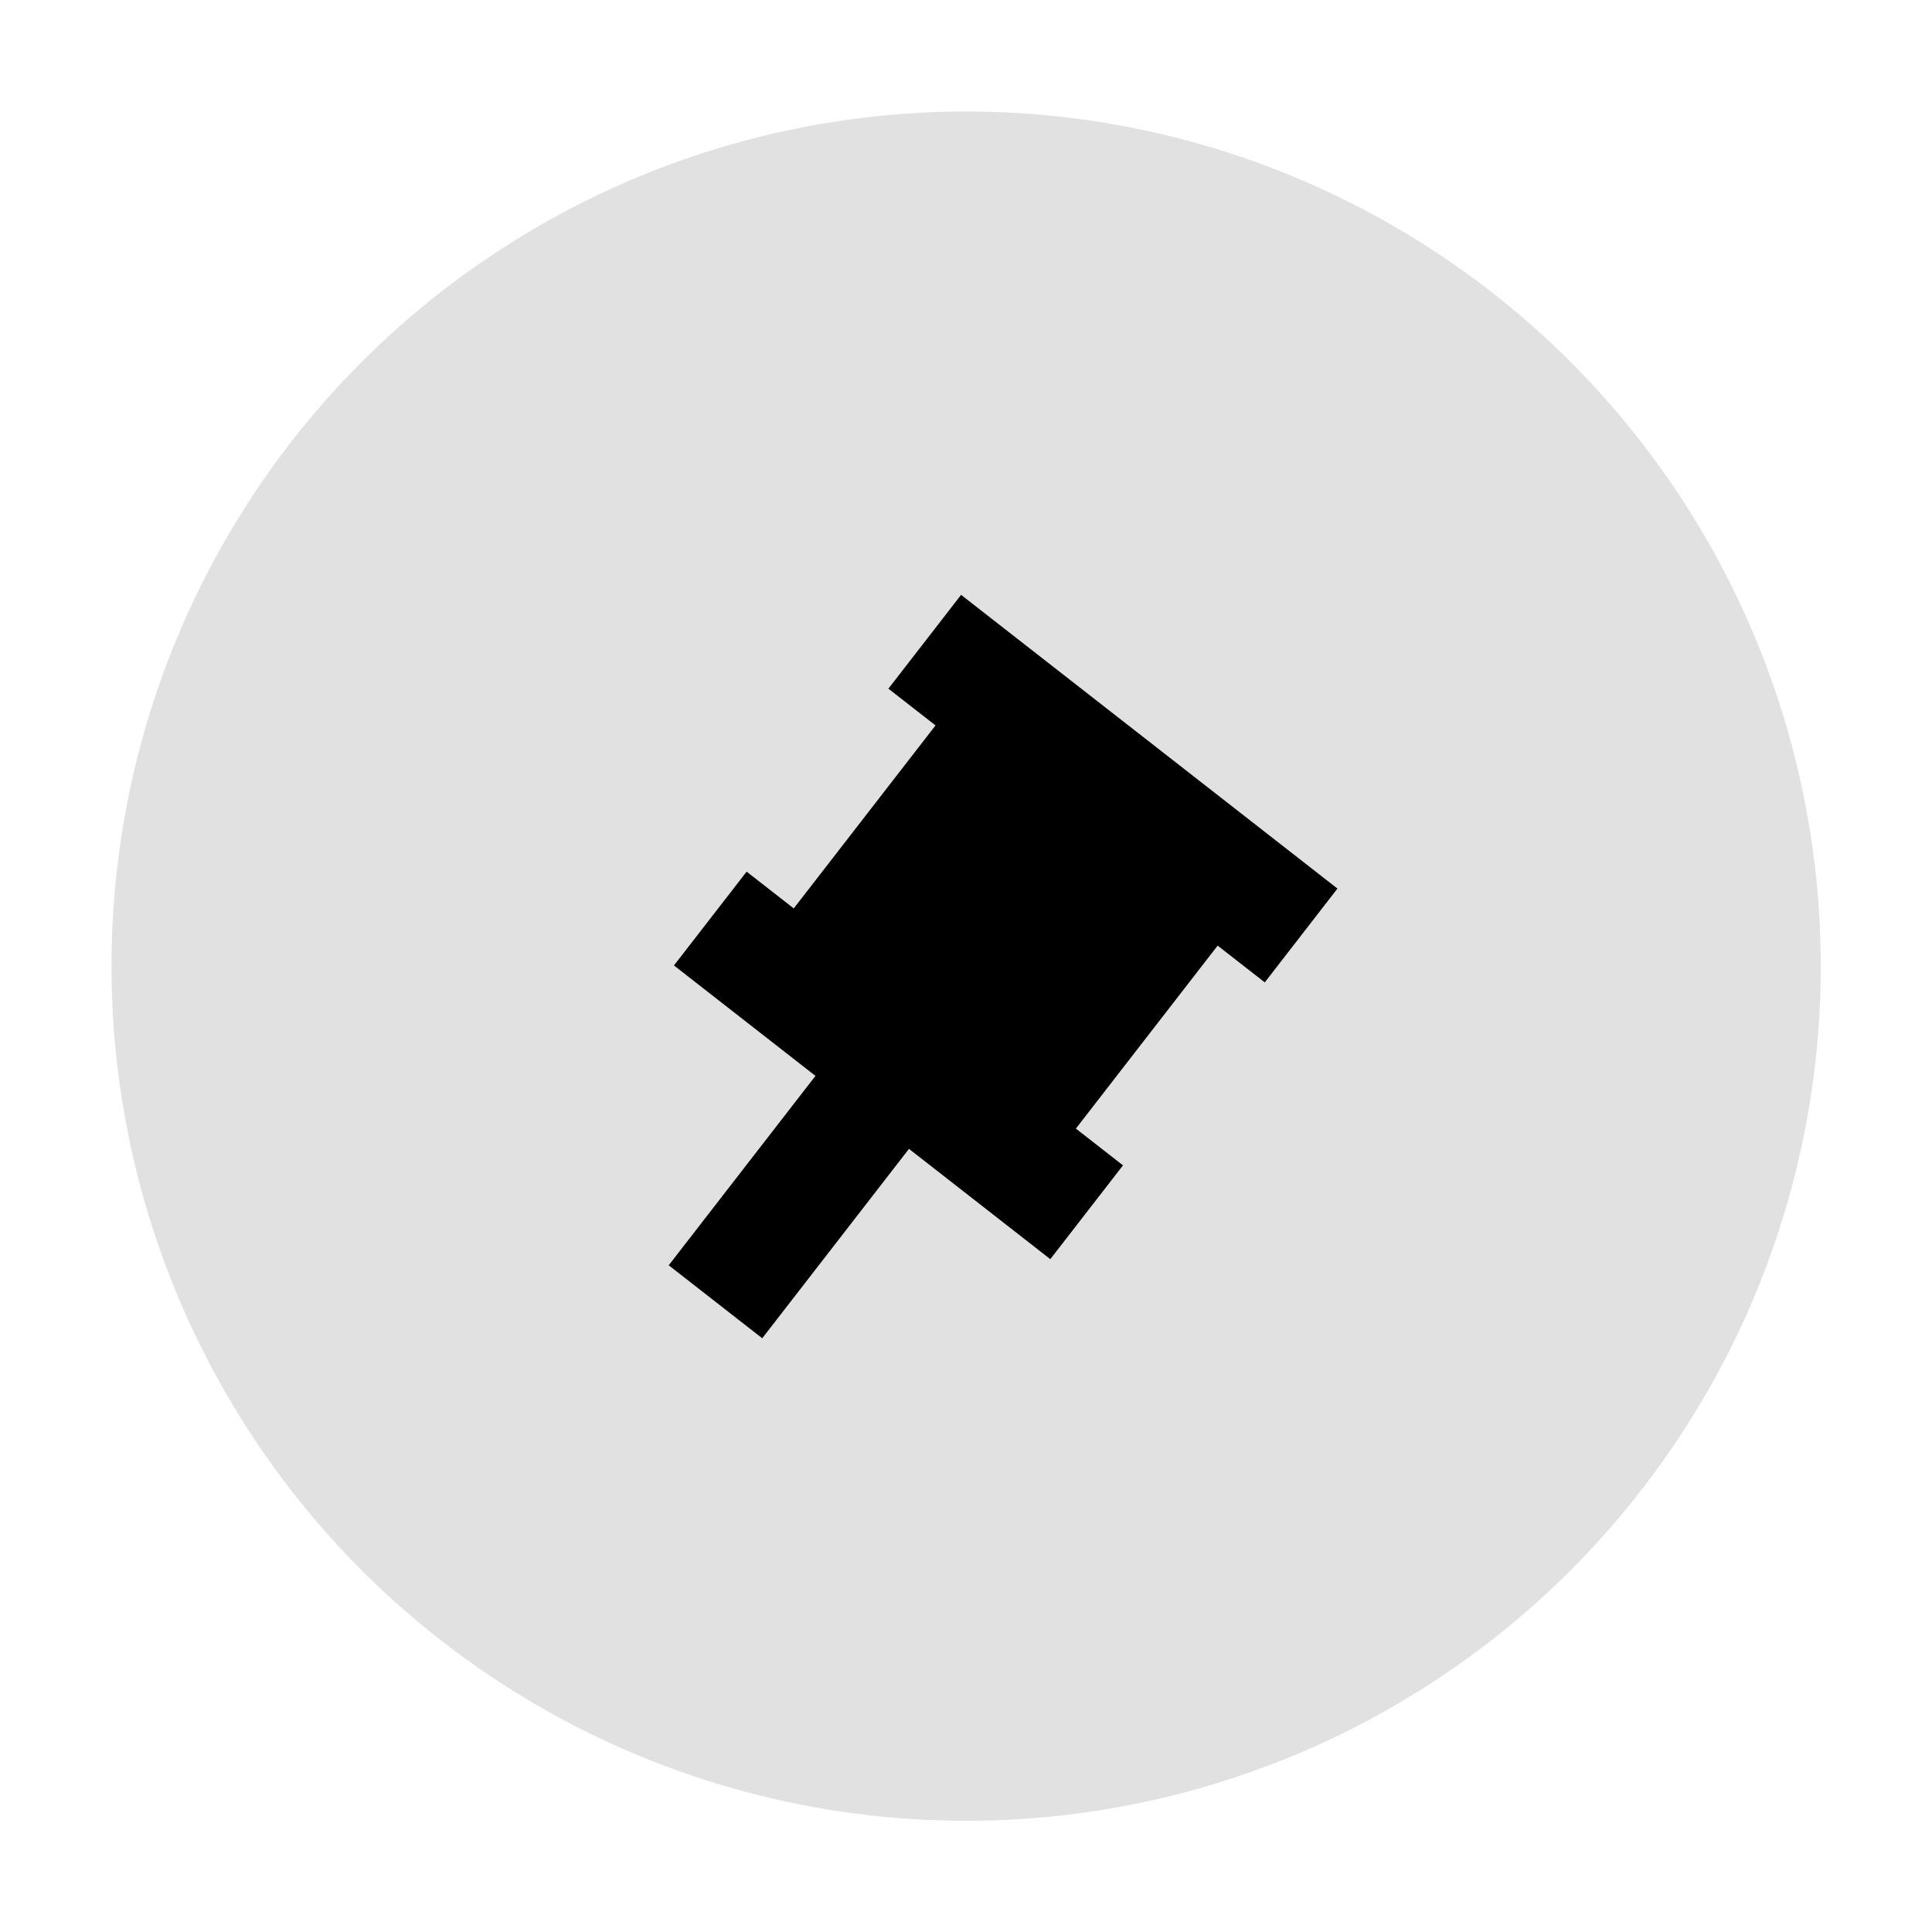<?xml version="1.0" encoding="UTF-8" standalone="no"?>
<!-- Created with Inkscape (http://www.inkscape.org/) -->

<svg
   width="26"
   height="26"
   viewBox="0 0 6.879 6.879"
   version="1.1"
   id="svg1"
   xml:space="preserve"
   inkscape:version="1.3.2 (091e20ef0f, 2023-11-25)"
   sodipodi:docname="close_hover-active.svg"
   xmlns:inkscape="http://www.inkscape.org/namespaces/inkscape"
   xmlns:sodipodi="http://sodipodi.sourceforge.net/DTD/sodipodi-0.dtd"
   xmlns="http://www.w3.org/2000/svg"
   xmlns:svg="http://www.w3.org/2000/svg"><sodipodi:namedview
     id="namedview1"
     pagecolor="#ffffff"
     bordercolor="#000000"
     borderopacity="0.25"
     inkscape:showpageshadow="2"
     inkscape:pageopacity="0.0"
     inkscape:pagecheckerboard="0"
     inkscape:deskcolor="#d1d1d1"
     inkscape:document-units="mm"
     inkscape:zoom="23.967509"
     inkscape:cx="12.245745"
     inkscape:cy="9.5963248"
     inkscape:window-width="1800"
     inkscape:window-height="1131"
     inkscape:window-x="0"
     inkscape:window-y="0"
     inkscape:window-maximized="0"
     inkscape:current-layer="layer1"
     showgrid="true"><inkscape:grid
       id="grid1"
       units="px"
       originx="0"
       originy="0"
       spacingx="0.265"
       spacingy="0.265"
       empcolor="#0099e5"
       empopacity="0.302"
       color="#0099e5"
       opacity="0.149"
       empspacing="5"
       dotted="false"
       gridanglex="30"
       gridanglez="30"
       visible="true" /></sodipodi:namedview><defs
     id="defs1" /><g
     inkscape:label="Layer 1"
     inkscape:groupmode="layer"
     id="layer1"><circle
       style="fill:#003644;fill-opacity:0;stroke:none;stroke-width:0.529;stroke-linecap:square;stroke-dasharray:none;stroke-opacity:1"
       id="circle2"
       cx="3.44"
       cy="3.44"
       r="3.44" /><circle
       style="fill:#000000;fill-opacity:0.118;stroke:none;stroke-width:0.529;stroke-linecap:square;stroke-dasharray:none;stroke-opacity:1"
       id="circle1"
       cx="3.44"
       cy="3.44"
       r="3.043" /><g
       id="g2"
       transform="matrix(0.633,0.494,-0.492,0.635,3.104,-0.593)"
       style="stroke-width:1.245;fill:#000000;fill-opacity:1"><path
         d="M 2.381,3.969 H 4.498 V 4.495 H 2.381 Z m 0,0"
         fill="#2e3436"
         id="path1-5"
         style="fill:#000000;fill-opacity:1;stroke-width:0.329" /><path
         d="m 2.381,2.417 h 2.117 v 0.526 H 2.381 Z m 0,0"
         fill="#2e3436"
         id="path1"
         style="fill:#000000;fill-opacity:1;stroke-width:0.329" /><rect
         style="font-variation-settings:'STYL' 300;fill:#000000;fill-opacity:1;stroke-width:4.981"
         id="rect2"
         width="1.587"
         height="1.585"
         x="2.646"
         y="2.646" /><path
         d="m 3.703,3.44 v 2.117 H 3.177 v -2.117 z m 0,0"
         fill="#2e3436"
         id="path2"
         style="fill:#000000;fill-opacity:1;stroke-width:0.329" /></g></g></svg>

